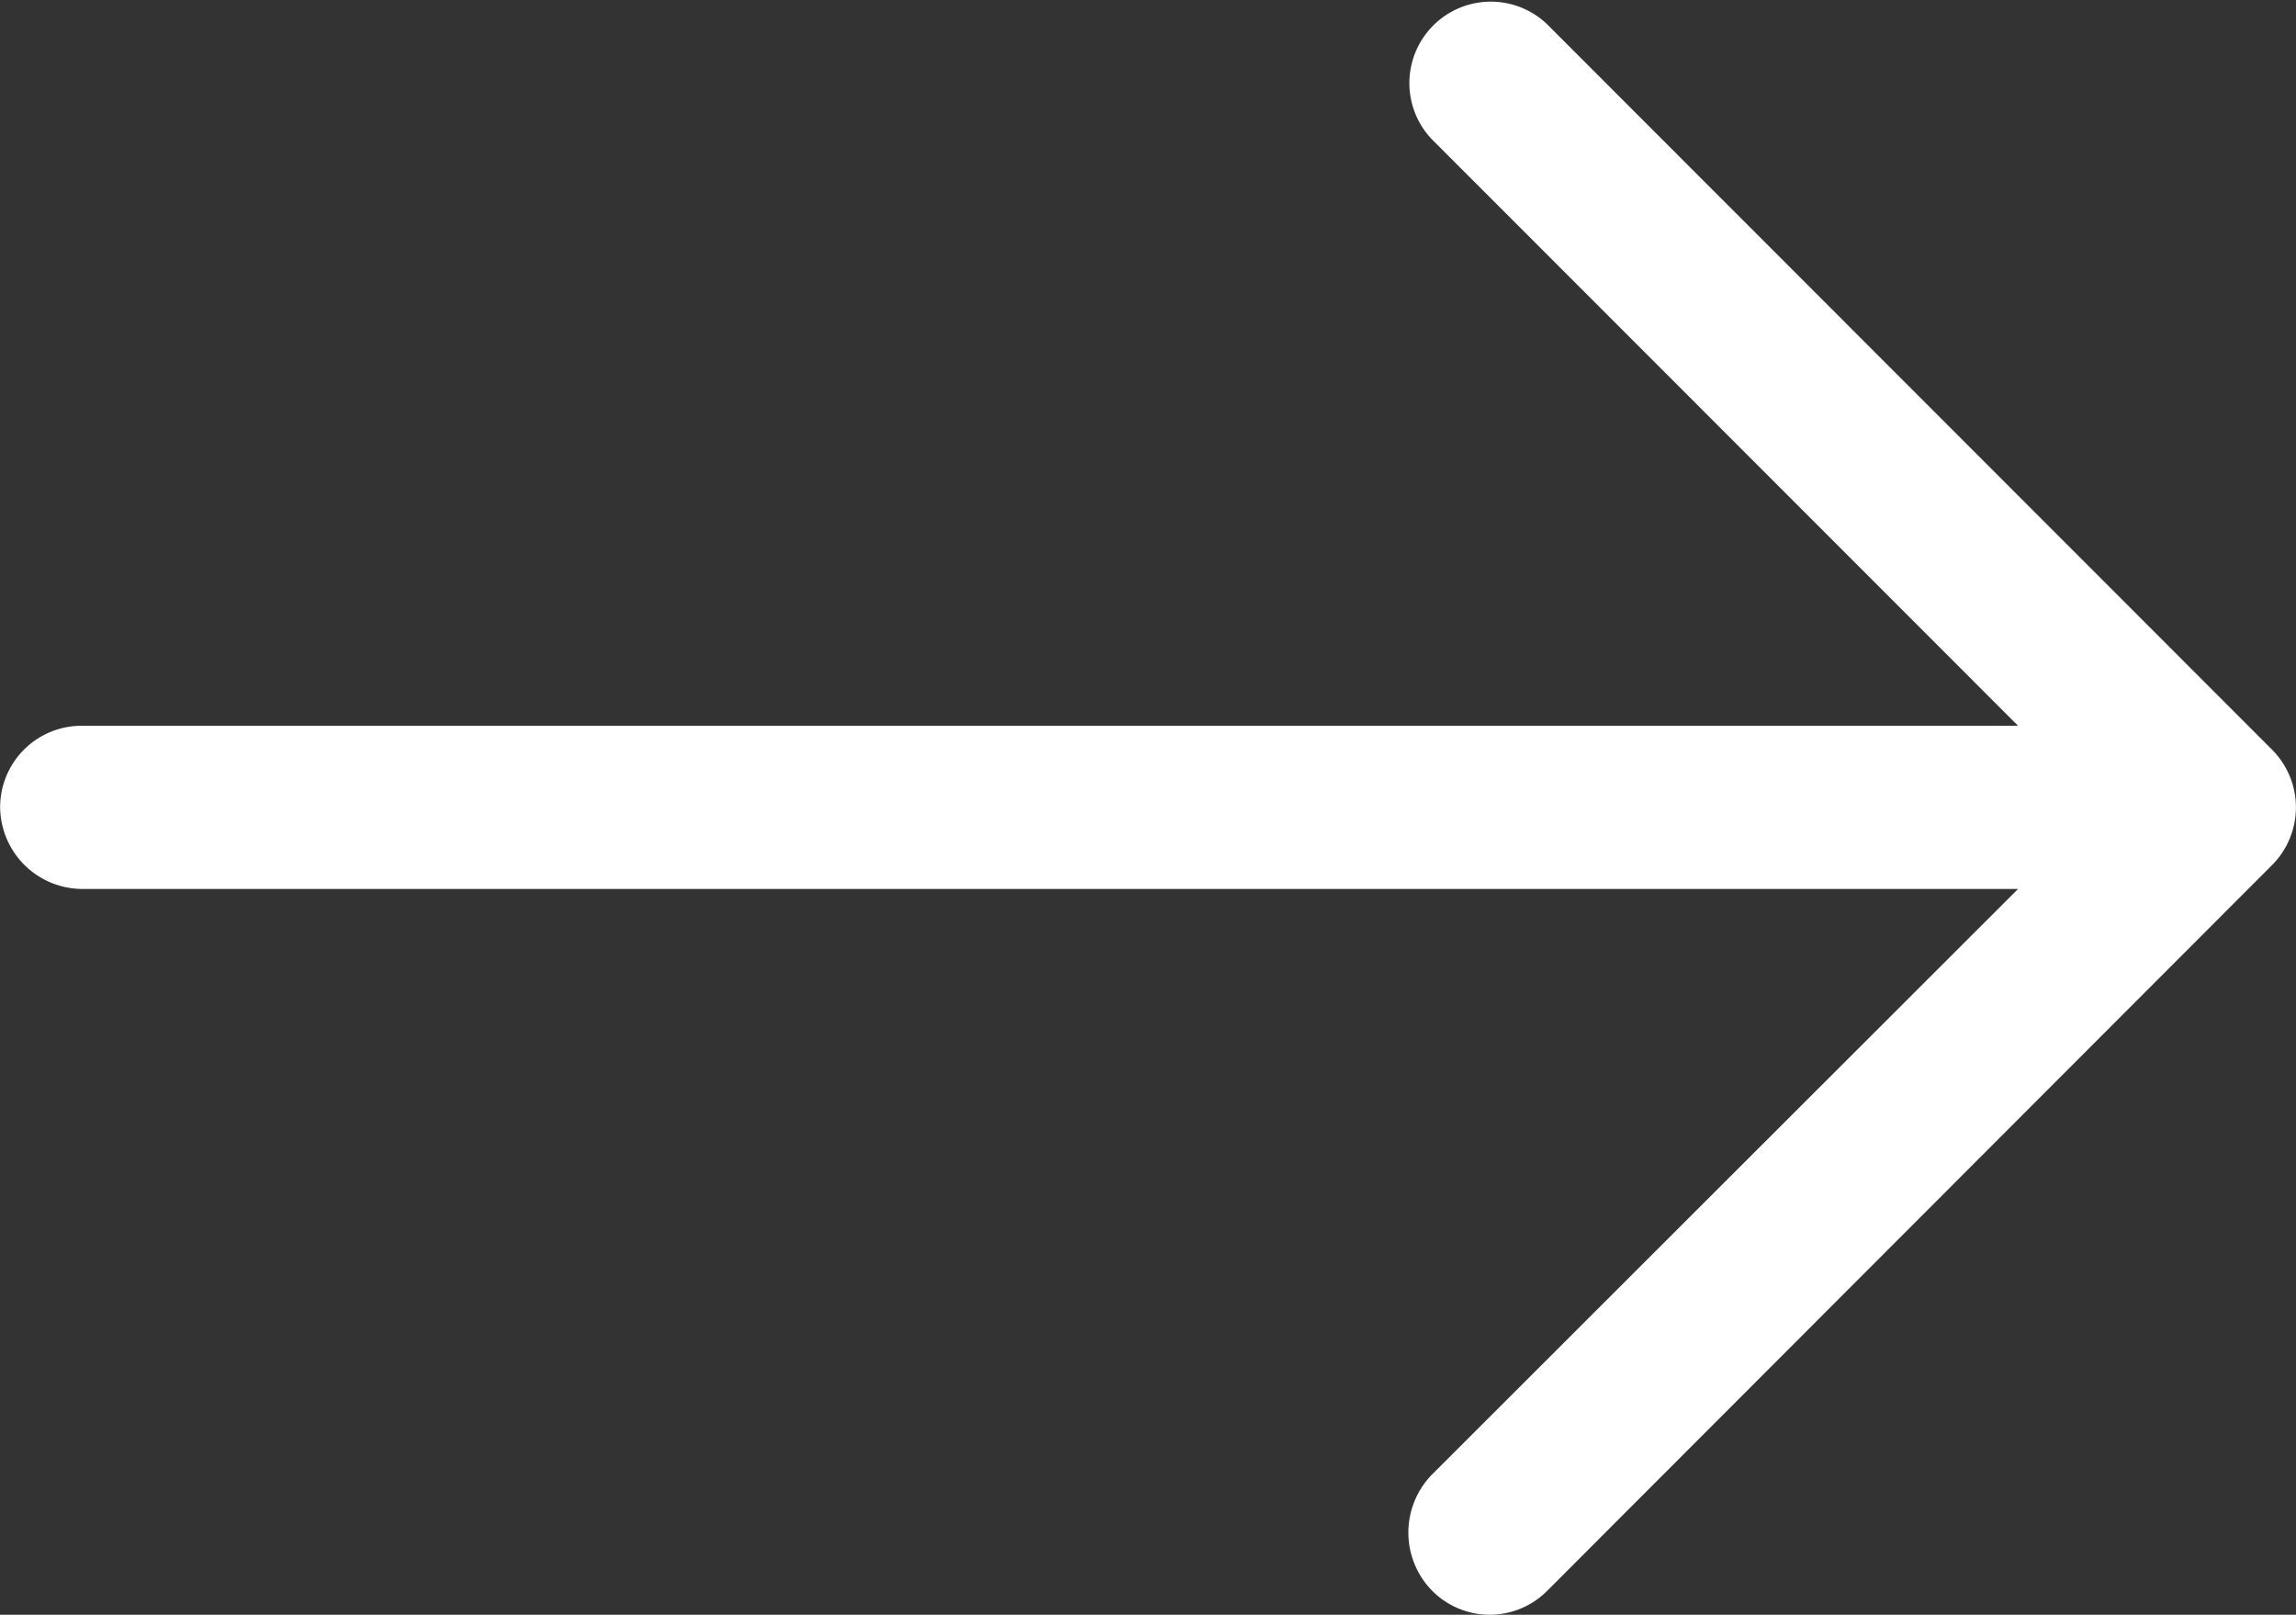 <svg xmlns="http://www.w3.org/2000/svg" width="17.48" height="12.29" viewBox="0 0 17.48 12.29"><rect x="0" y="0" width="17.48" height="12.29" fill="#333333" stroke="none"/><defs><style>.a{fill:#fff;}</style></defs><path class="a" d="M11.778,4.861a.62.62,0,0,0-.881.872L15.363,10.2H.625A.62.62,0,0,0,0,10.816a.628.628,0,0,0,.626.626H15.363L10.9,15.9a.632.632,0,0,0,0,.881.617.617,0,0,0,.881,0L17.3,11.257a.622.622,0,0,0,0-.872Z" transform="translate(0.001 -4.676)"/></svg>
